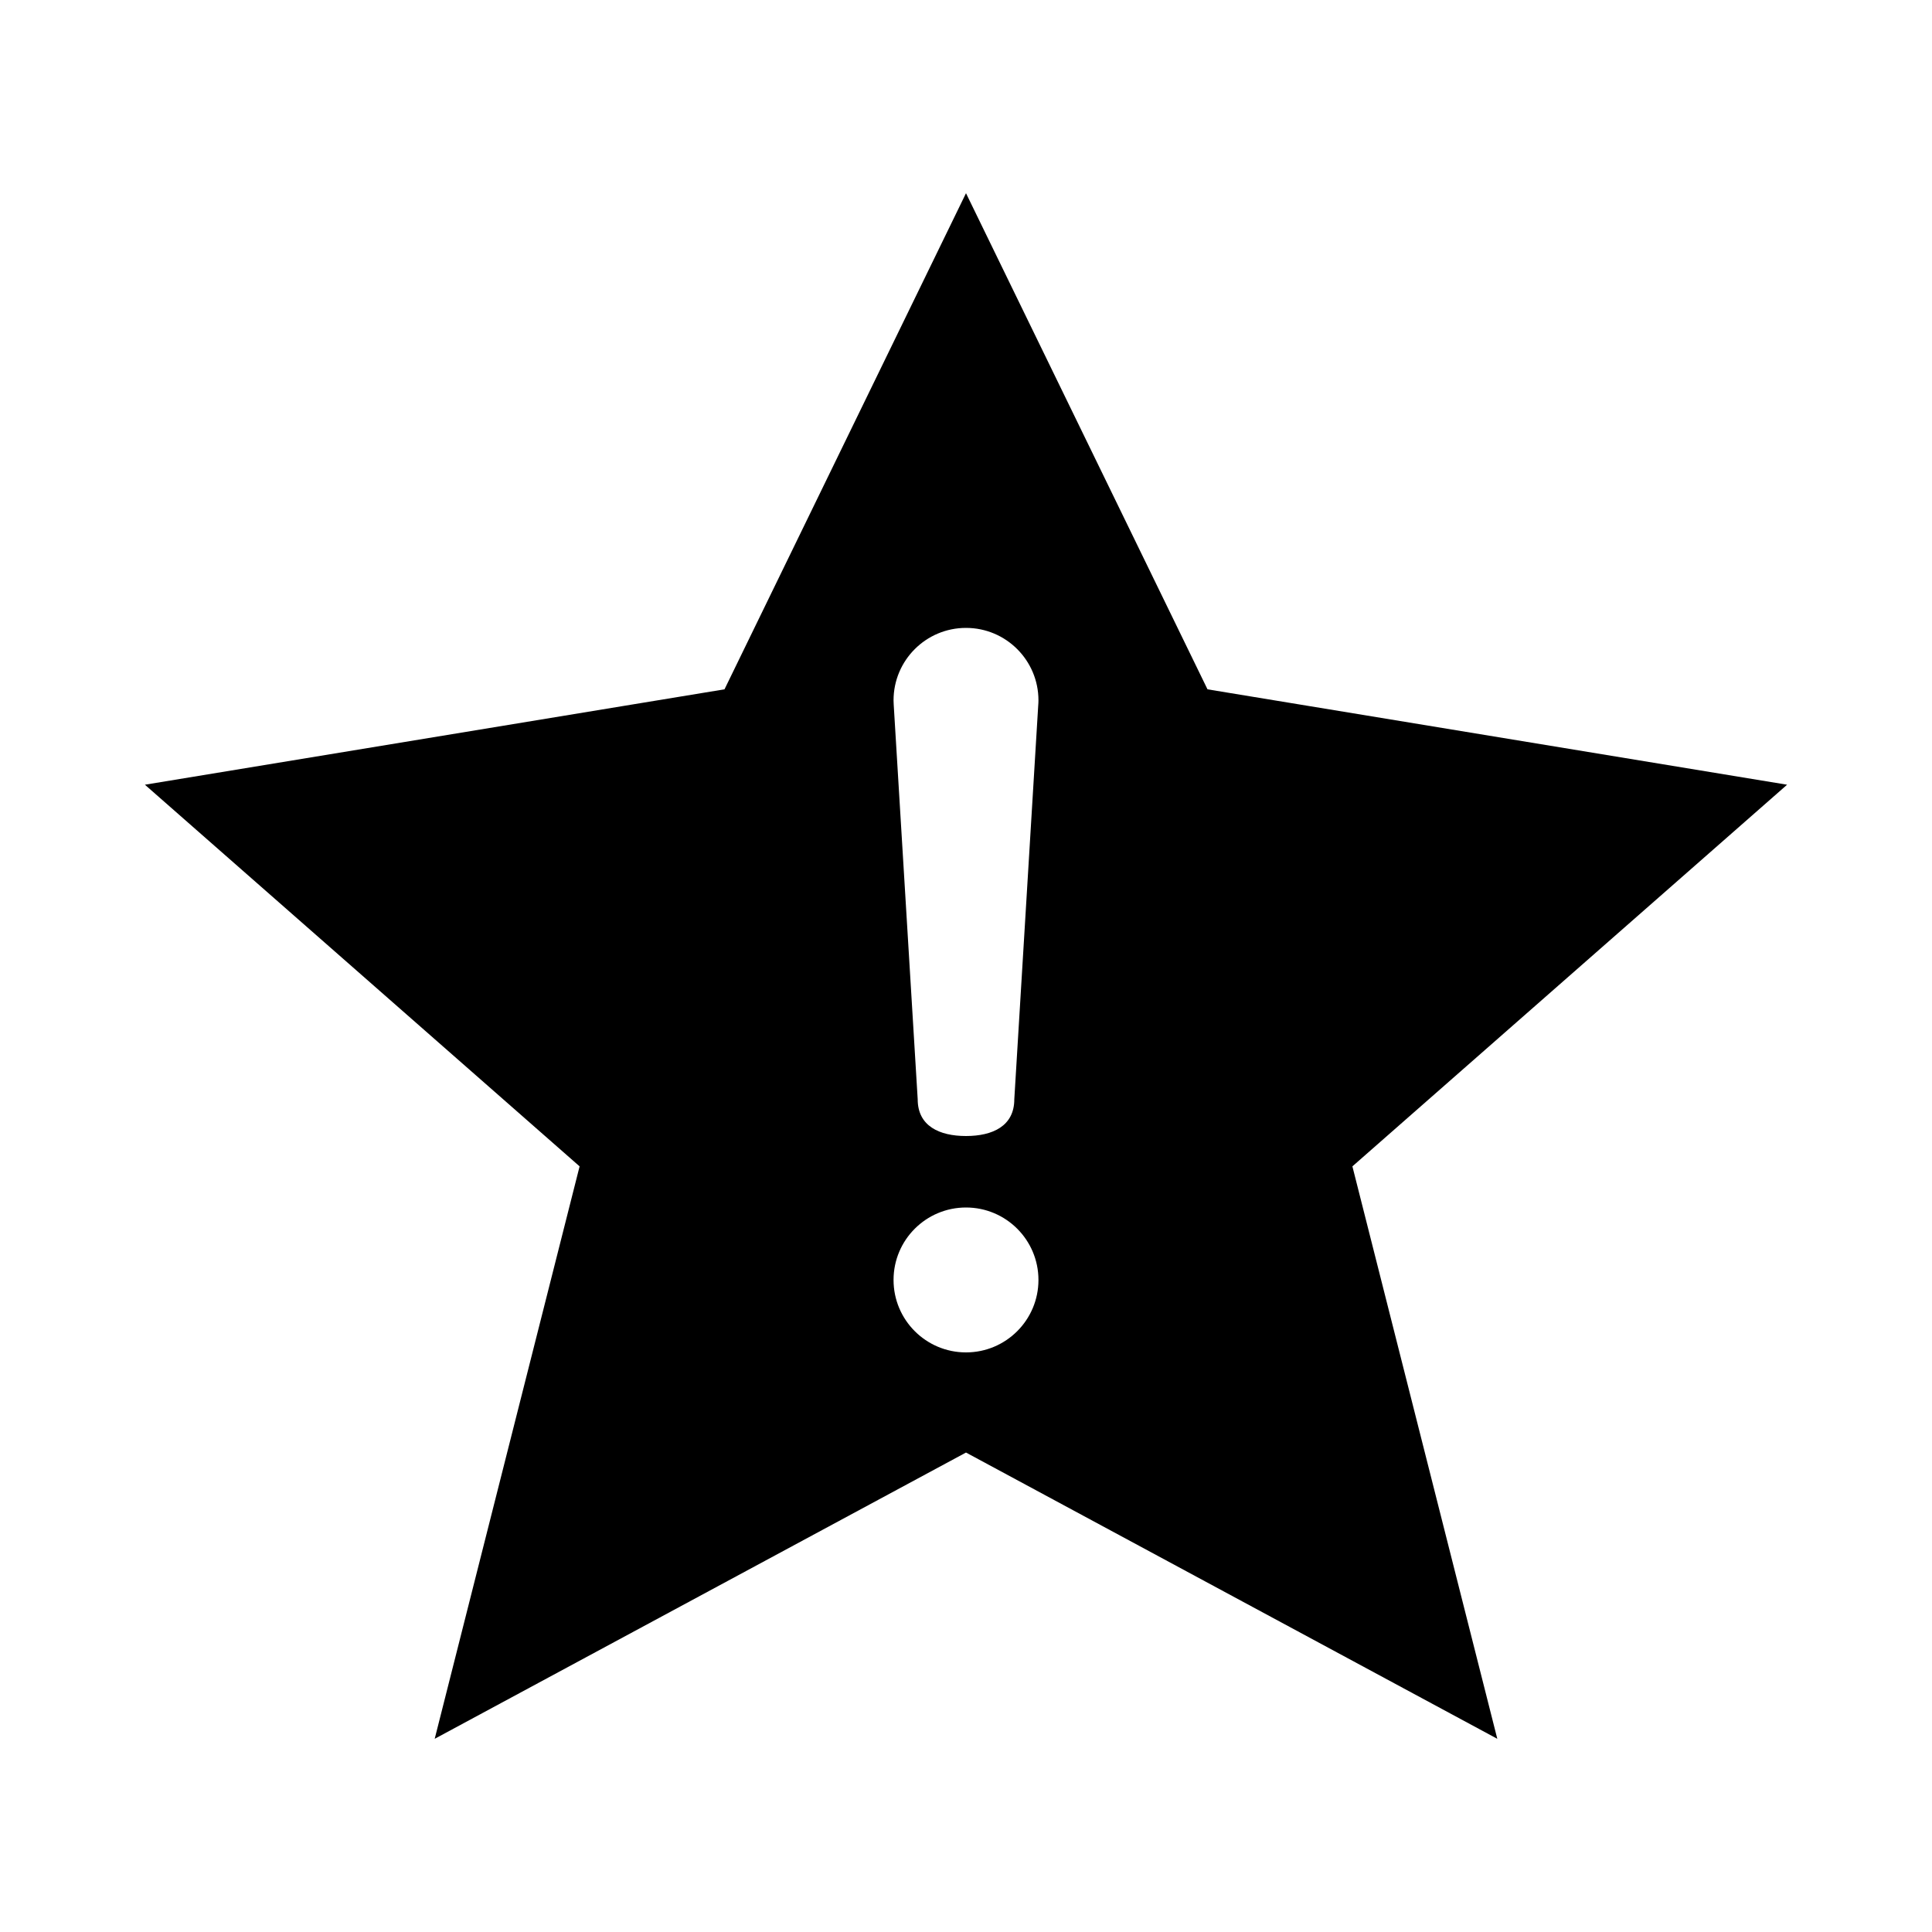 <svg width="24" height="24" viewBox="0 0 24 24" fill="currentColor" xmlns="http://www.w3.org/2000/svg">
<path fill-rule="evenodd" clip-rule="evenodd" d="M22.2 9.748L15 8.563L12 2.4L9 8.563L1.8 9.748L7.2 14.489L5.4 21.6L12 18.044L18.6 21.6L16.8 14.489L22.2 9.748ZM12 16.8C11.503 16.8 11.1 16.397 11.1 15.9C11.1 15.403 11.503 15 12 15C12.497 15 12.9 15.403 12.9 15.9C12.9 16.397 12.497 16.8 12 16.8ZM12.897 8.766L12.6 13.656C12.6 13.988 12.331 14.112 12 14.112C11.669 14.112 11.4 13.988 11.4 13.656L11.102 8.754C11.101 8.736 11.1 8.718 11.1 8.7C11.1 8.203 11.503 7.8 12 7.8C12.497 7.8 12.9 8.203 12.9 8.7C12.9 8.722 12.899 8.744 12.897 8.766Z" fill="currentColor"/>
</svg>
